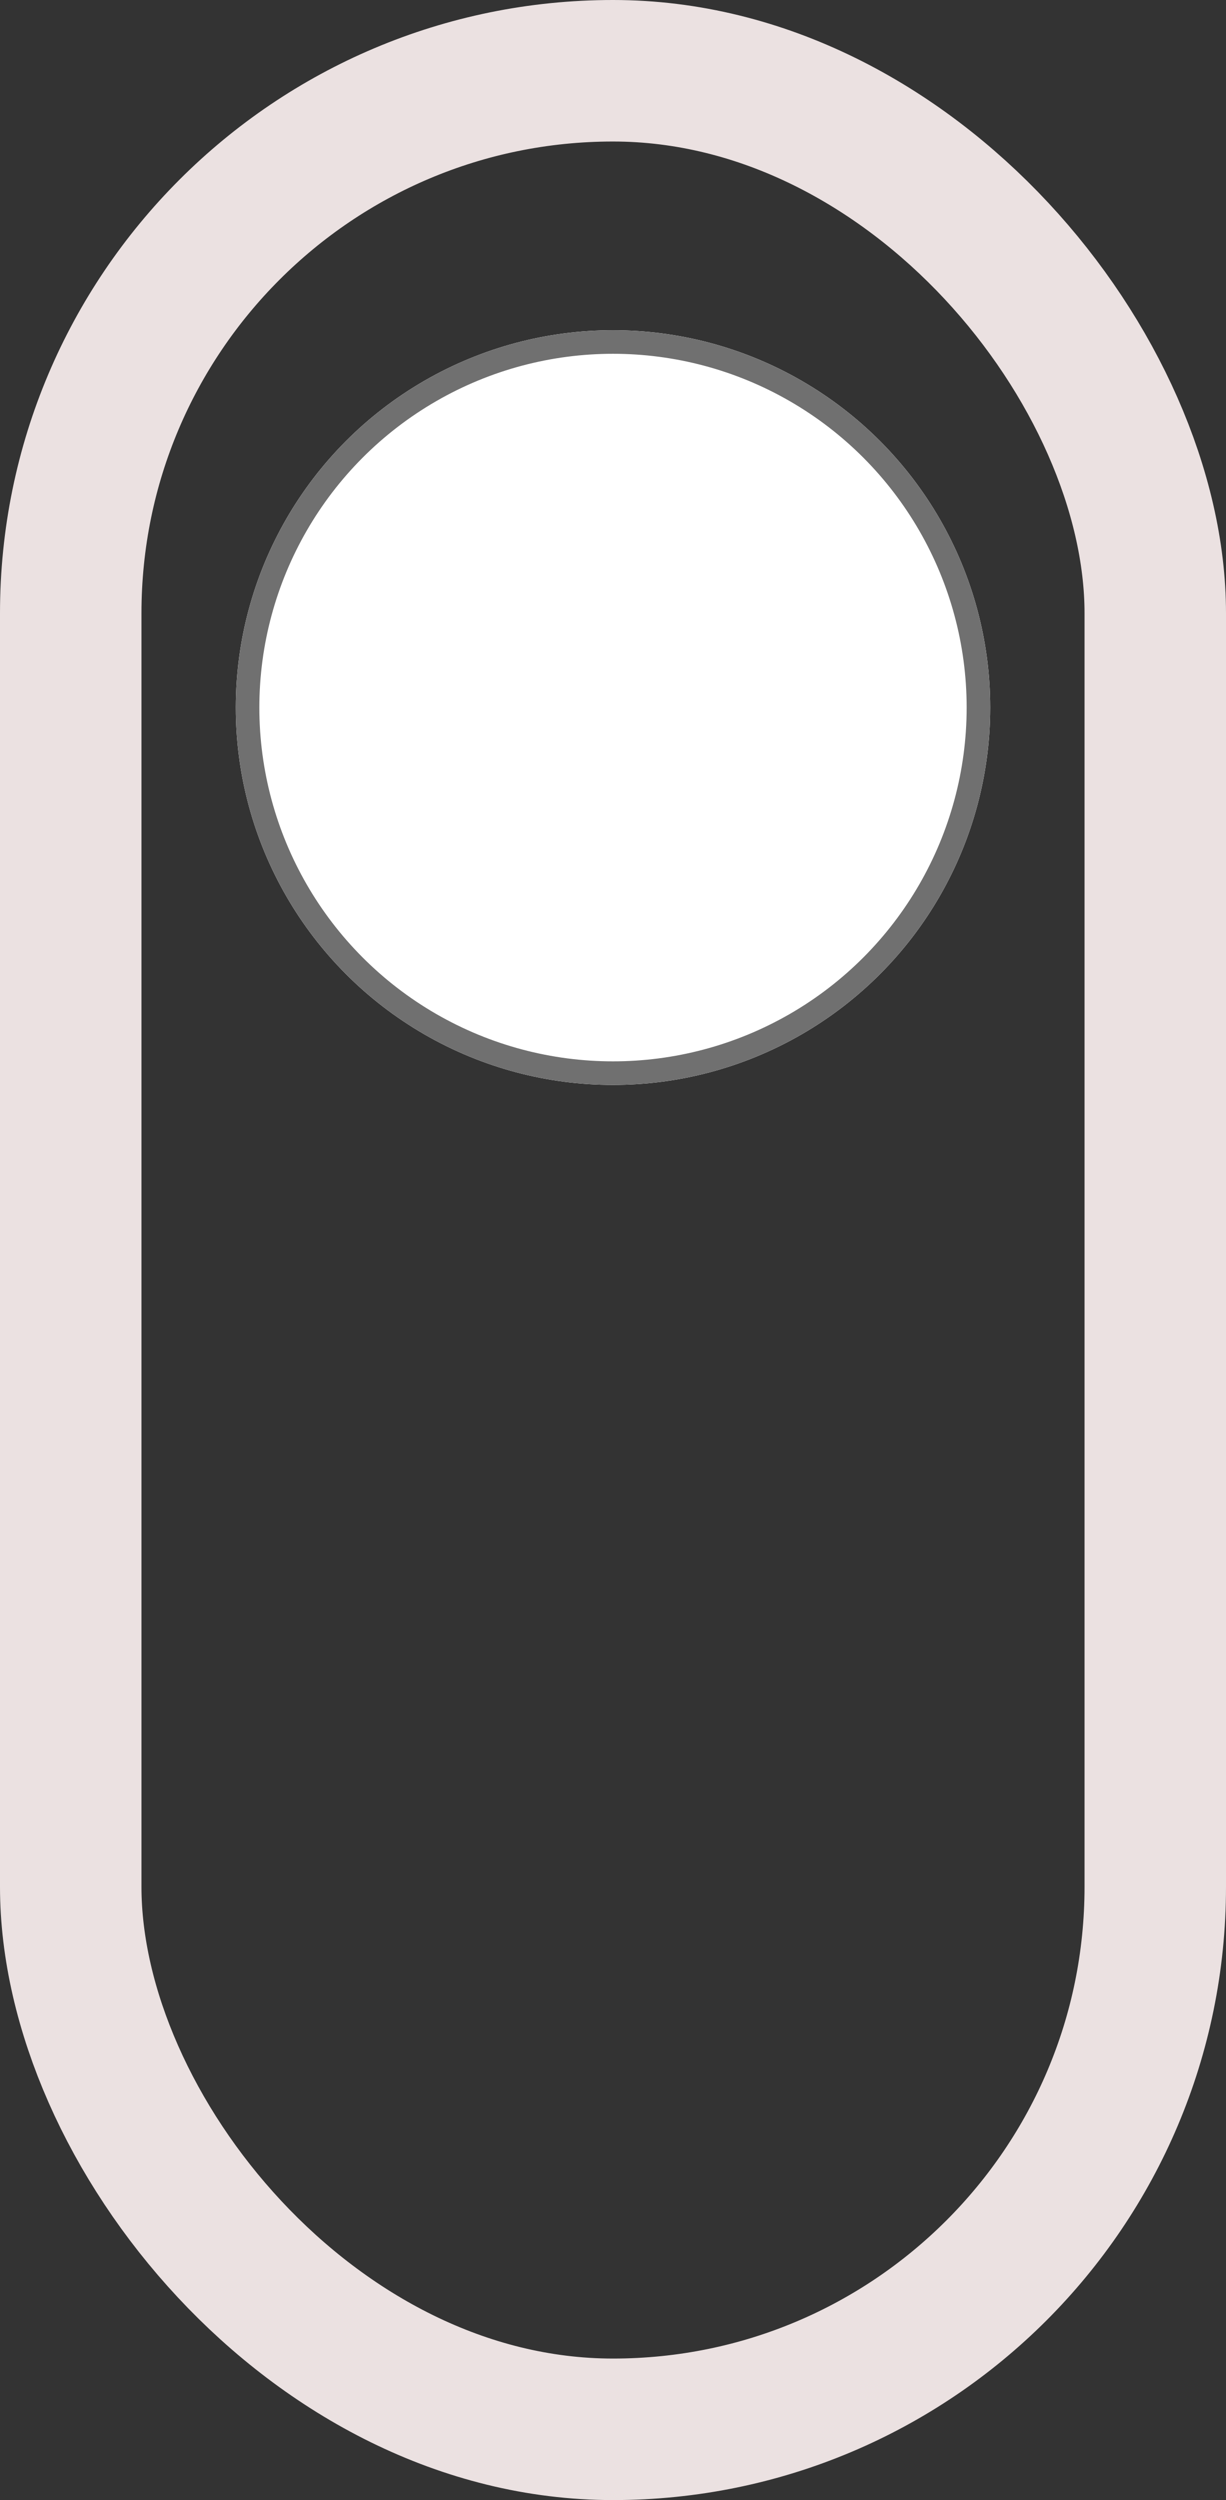 <svg xmlns="http://www.w3.org/2000/svg" width="52" height="106" viewBox="0 0 52 106">
  <rect x="0" y="0" width="52" height="106" fill="#333333" stroke="none"/>
  <g id="Group_2" data-name="Group 2" transform="translate(-324 -761)">
    <g id="Rectangle_1" data-name="Rectangle 1" transform="translate(324 761)" fill="none" stroke="#ebe1e1" stroke-width="6">
      <rect width="52" height="106" rx="26" stroke="none"/>
      <rect x="3" y="3" width="46" height="100" rx="23" fill="none"/>
    </g>
    <g id="Ellipse_1" data-name="Ellipse 1" transform="translate(334 775)" fill="#fff" stroke="#707070" stroke-width="1">
      <circle cx="16" cy="16" r="16" stroke="none"/>
      <circle cx="16" cy="16" r="15.5" fill="none"/>
    </g>
  </g>
</svg>
